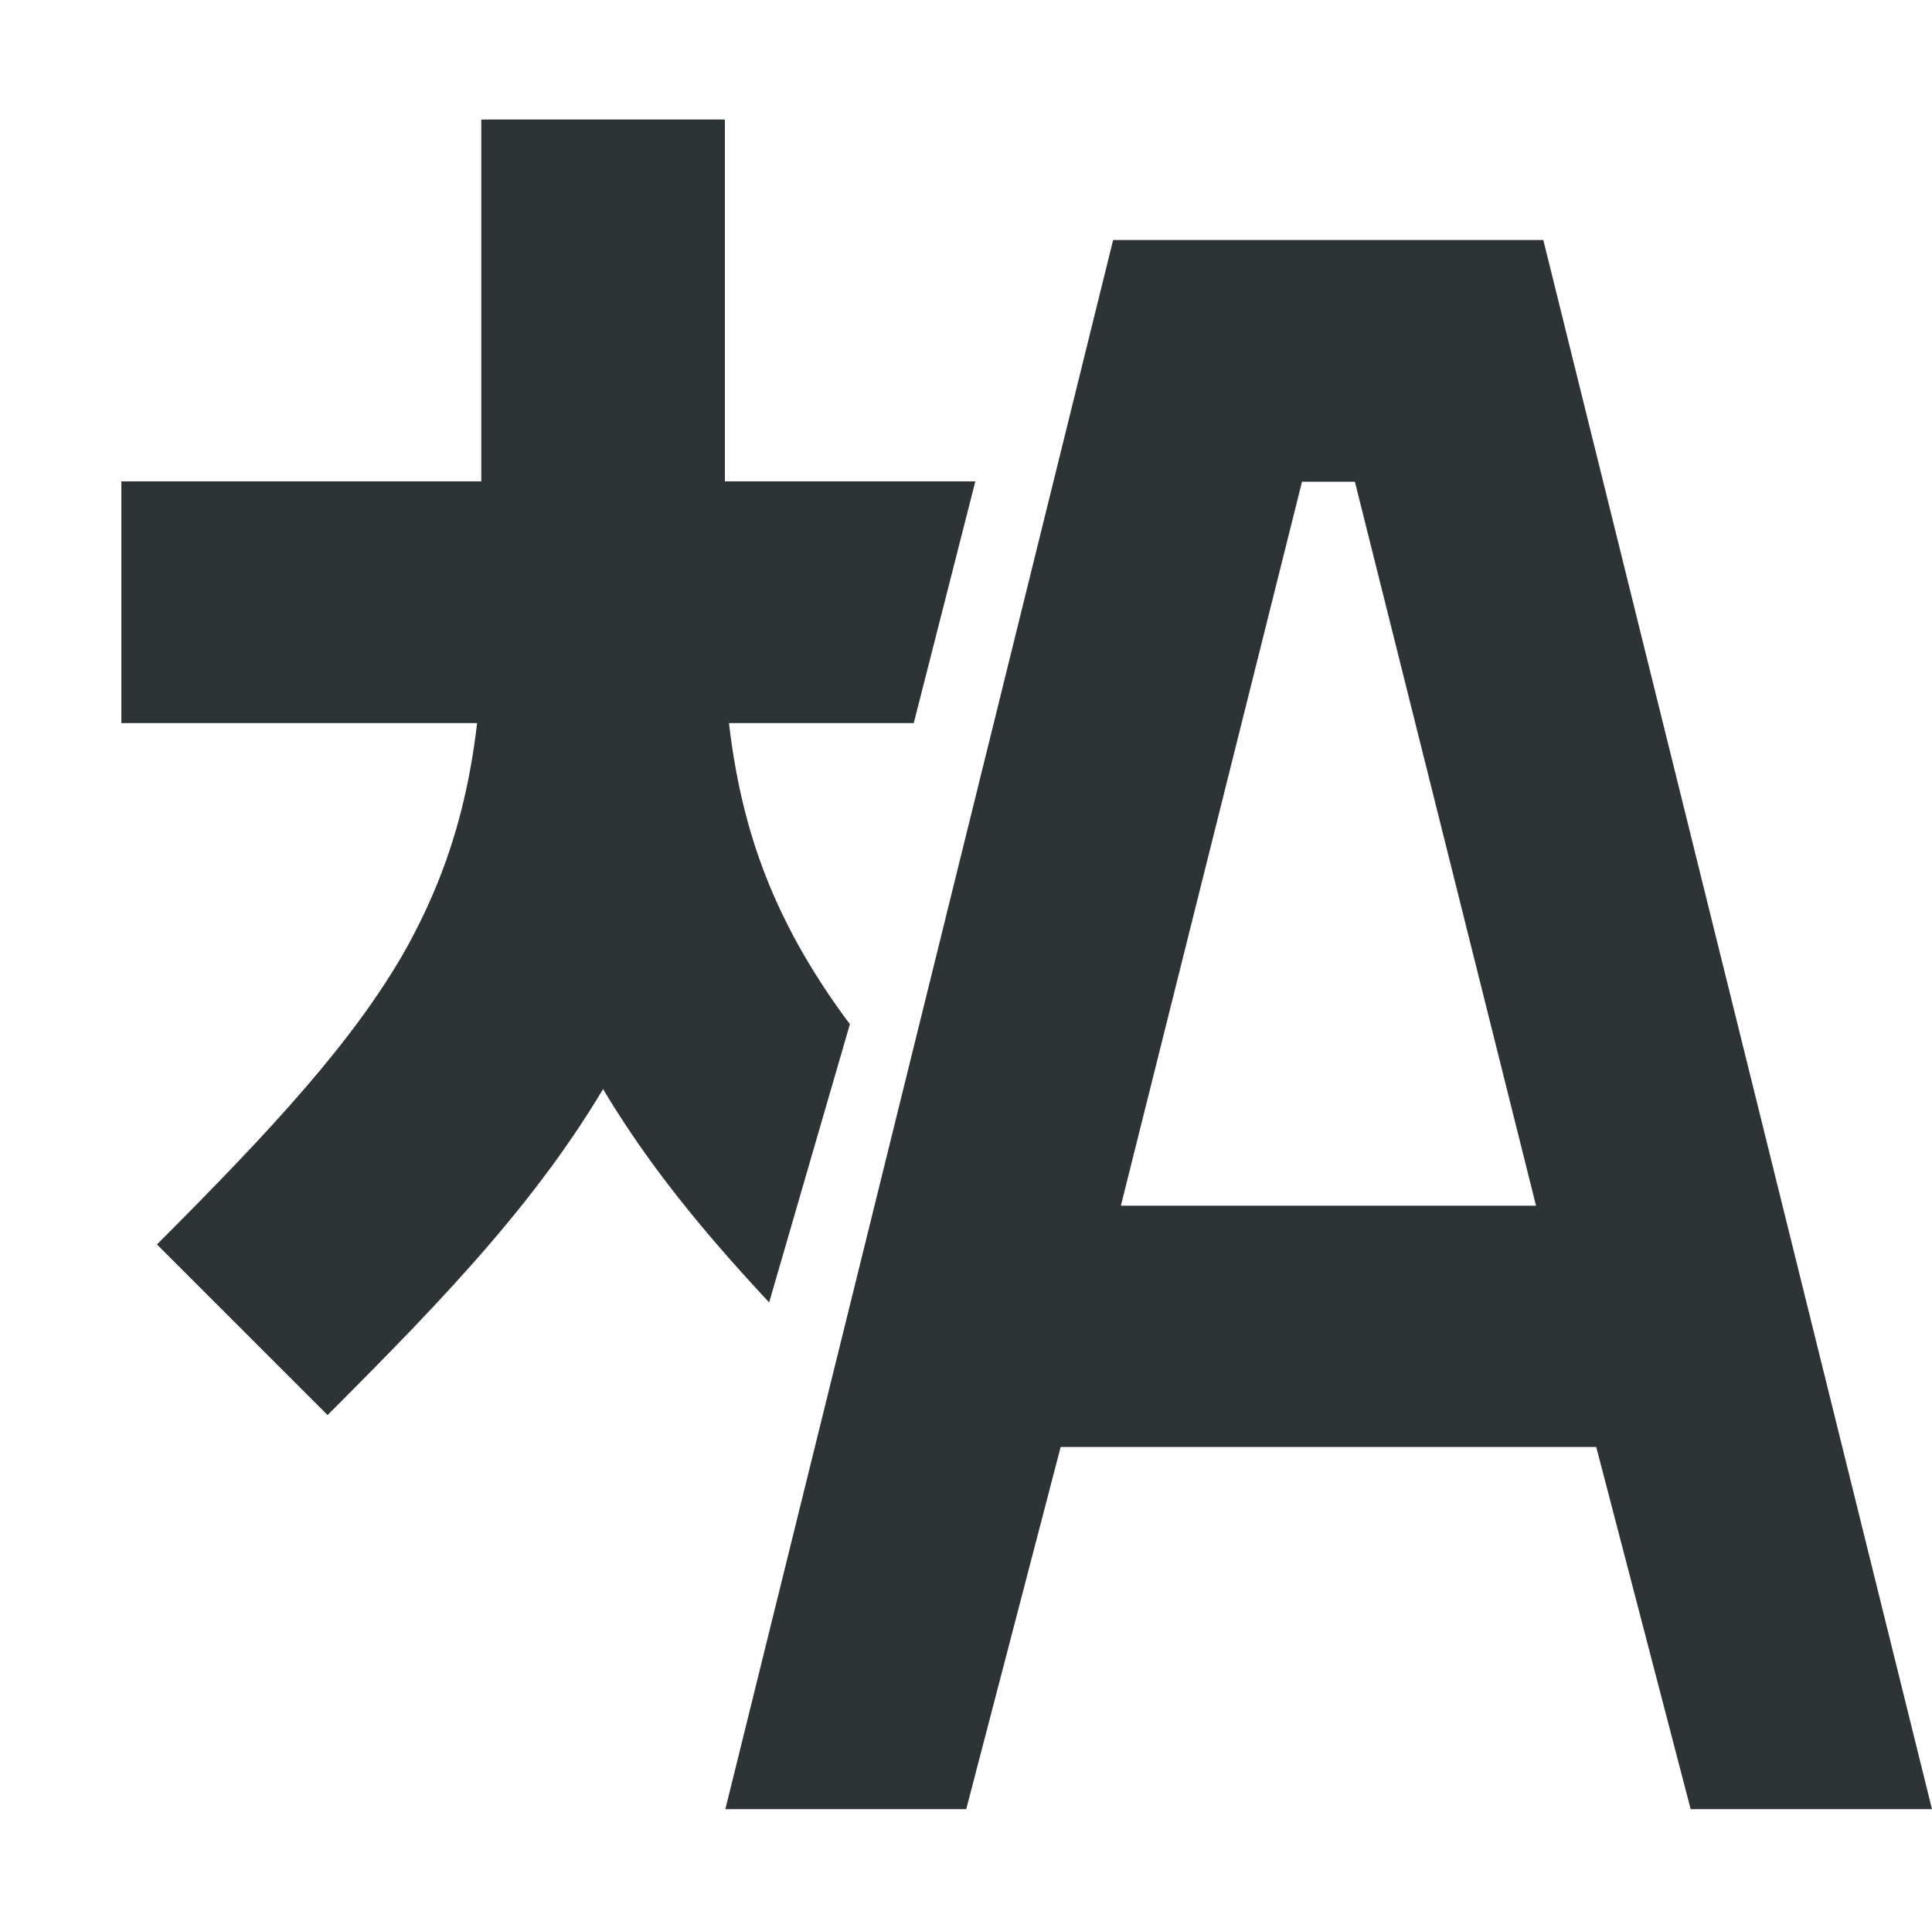 <svg xmlns="http://www.w3.org/2000/svg" width="16.006" height="16" viewBox="0 0 4.235 4.233"><path d="M1.055.262V1.32c0 .41.082.738.238 1.017.105.189.238.352.393.518l.177-.61a1.54 1.54 0 0 1-.109-.166c-.112-.2-.17-.414-.17-.759V.262Z" color="#000" fill="#241f31" style="stroke-width:.265;fill:#2e3436;fill-opacity:1"/><path d="m2.44.526-.85 3.44h.528l.207-.794h1.174l.207.794h.529L3.383.526Zm.414.53h.116l.397 1.587h-.91ZM1.06.262V1.32c0 .345-.059.559-.17.76-.113.2-.292.394-.546.648l.374.374c.26-.26.477-.485.633-.765.157-.28.238-.606.238-1.017V.262Z" color="#000" style="fill:#2e3436;stroke-width:.265;fill-opacity:1"/><path d="M.266 1.055v.53h1.737l.135-.53z" color="#000" style="fill:#2e3436;stroke-width:.265;fill-opacity:1"/></svg>
